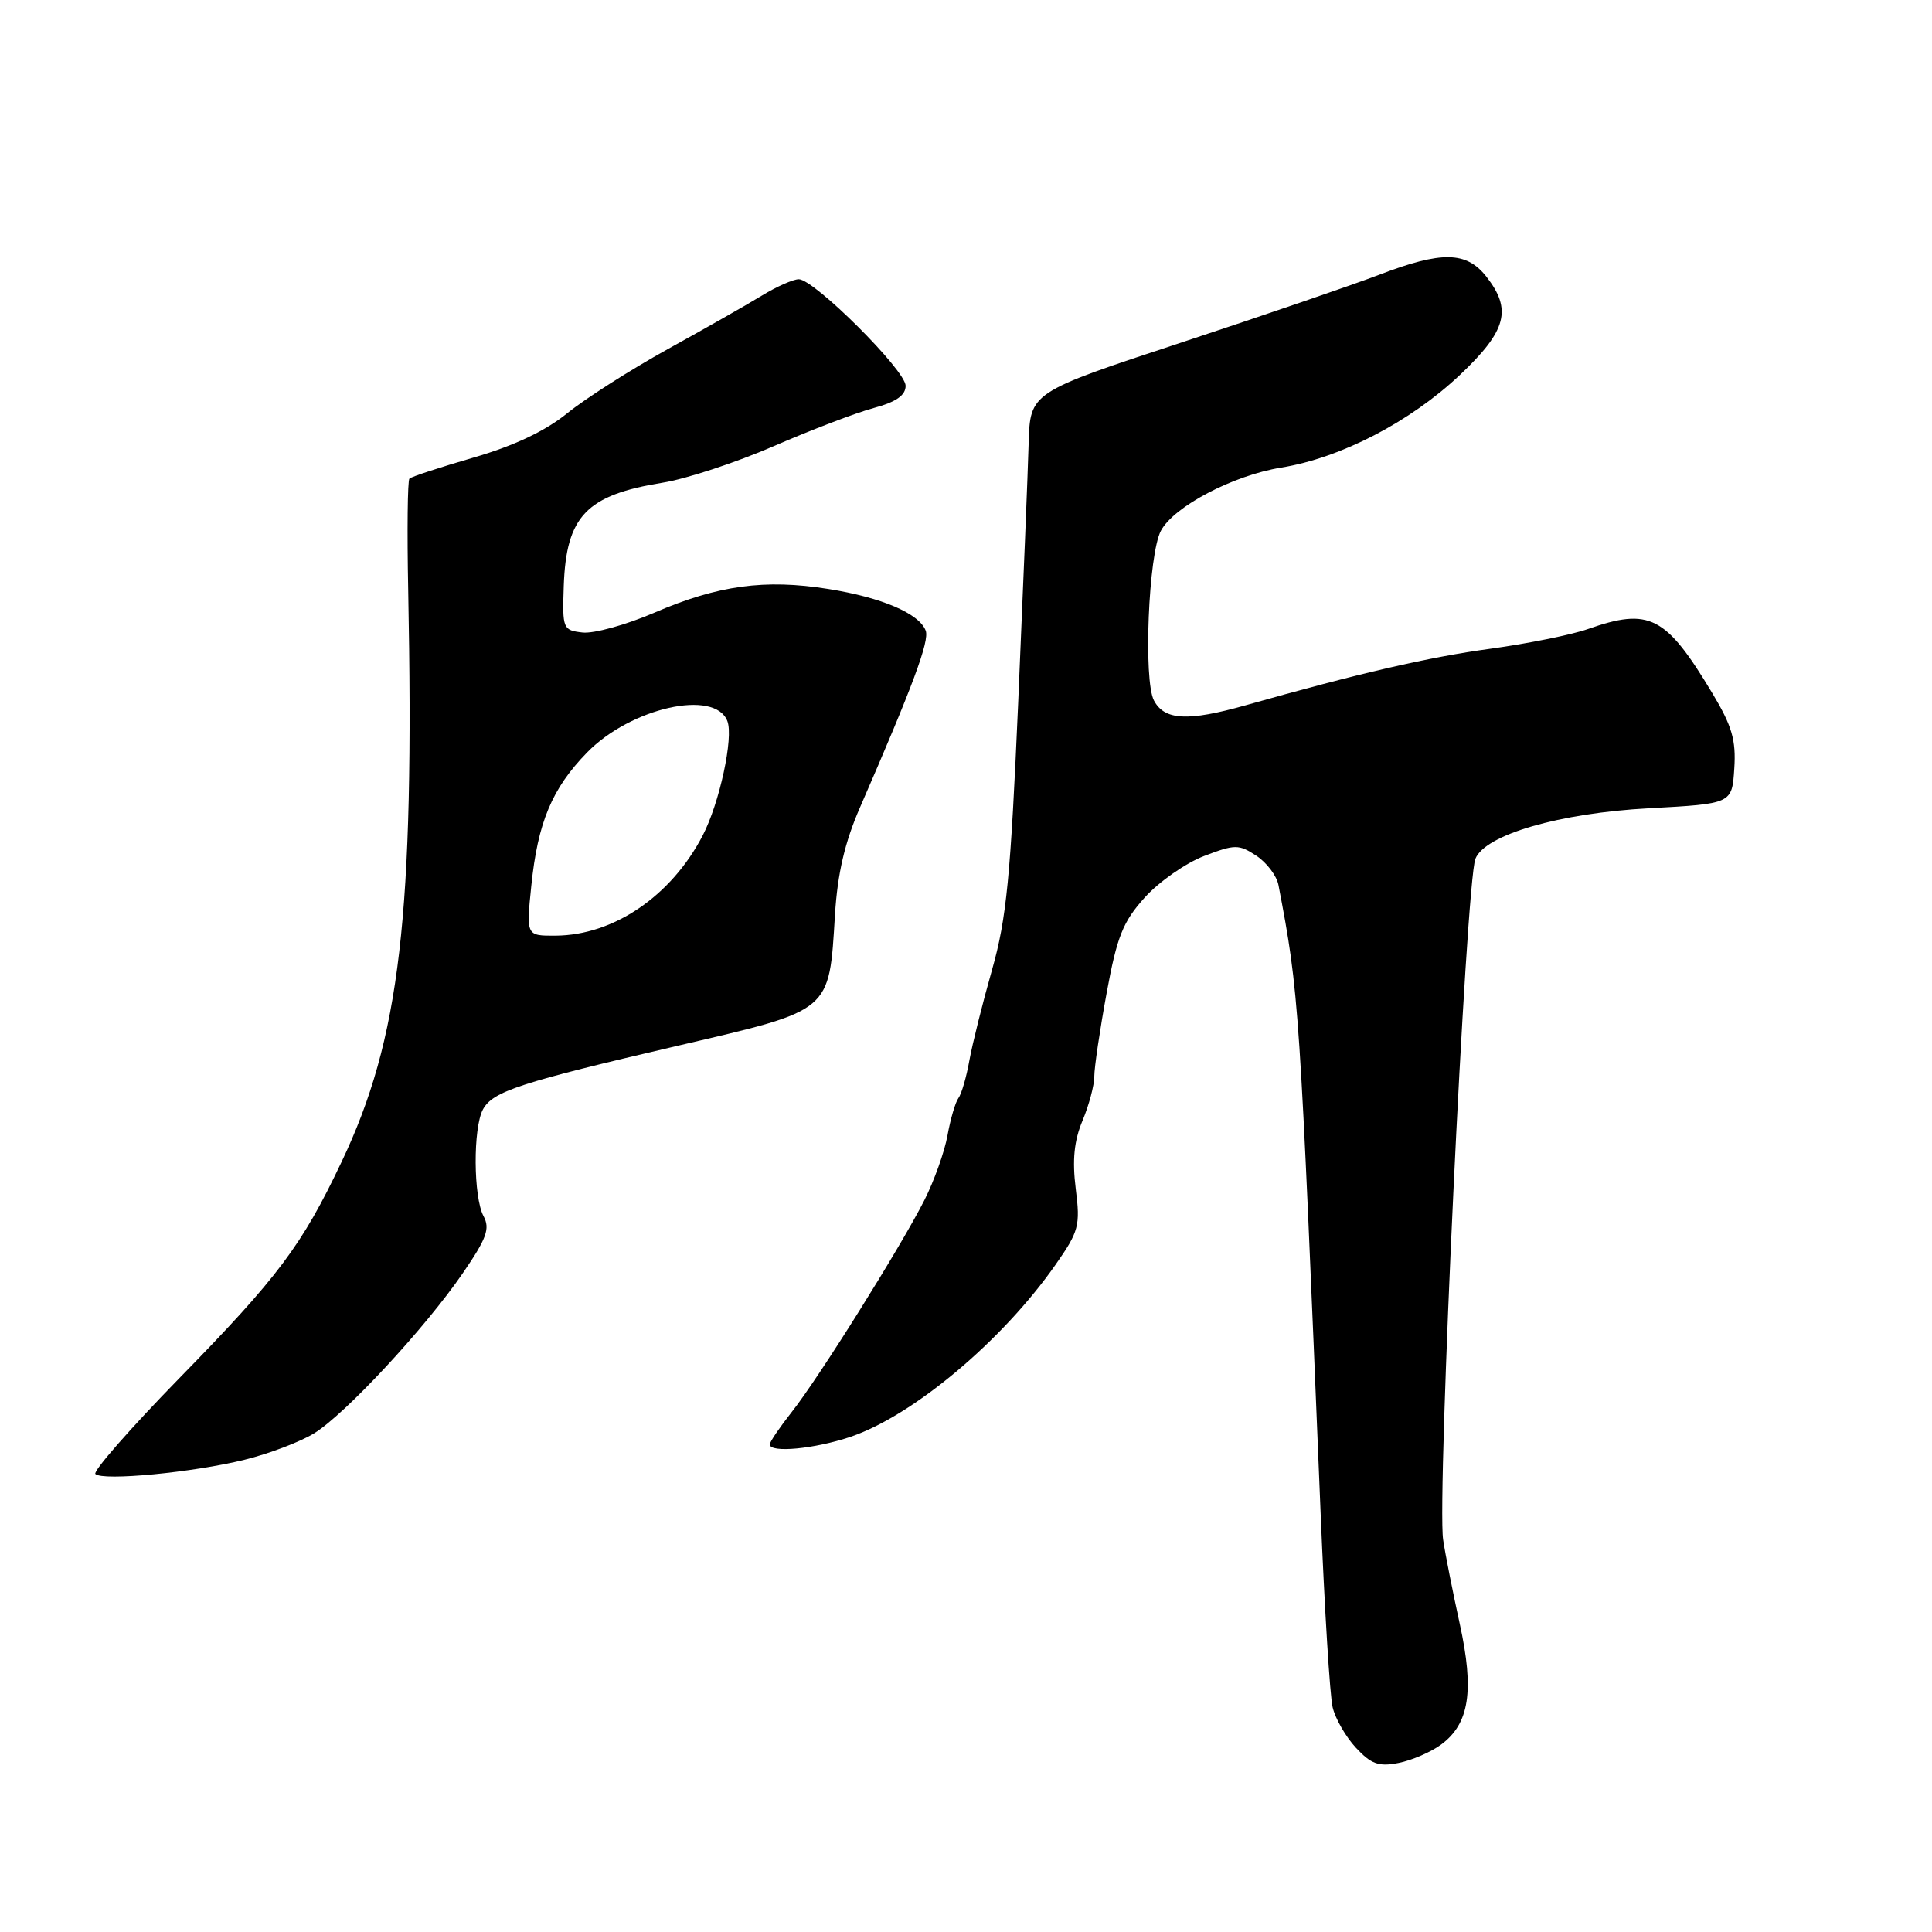 <?xml version="1.0" encoding="UTF-8" standalone="no"?>
<!DOCTYPE svg PUBLIC "-//W3C//DTD SVG 1.1//EN" "http://www.w3.org/Graphics/SVG/1.1/DTD/svg11.dtd" >
<svg xmlns="http://www.w3.org/2000/svg" xmlns:xlink="http://www.w3.org/1999/xlink" version="1.1" viewBox="0 0 256 256">
 <g >
 <path fill="currentColor"
d=" M 190.96 231.16 C 194.70 228.40 195.37 224.02 193.42 215.15 C 192.50 210.94 191.50 205.93 191.22 204.00 C 190.39 198.36 194.25 116.90 195.50 113.79 C 196.78 110.60 206.62 107.74 218.50 107.10 C 229.50 106.50 229.50 106.50 229.80 101.85 C 230.05 98.06 229.50 96.20 226.89 91.85 C 220.72 81.58 218.57 80.48 210.38 83.36 C 208.24 84.11 202.45 85.28 197.50 85.96 C 189.32 87.07 180.05 89.21 165.03 93.46 C 157.39 95.61 154.31 95.45 152.91 92.83 C 151.49 90.17 152.17 73.42 153.83 70.32 C 155.55 67.11 163.39 62.99 169.77 61.96 C 177.68 60.67 186.85 55.91 193.45 49.68 C 199.64 43.82 200.39 41.03 196.93 36.63 C 194.30 33.30 191.02 33.24 182.77 36.40 C 179.32 37.72 167.50 41.77 156.50 45.40 C 136.50 51.99 136.50 51.99 136.30 58.75 C 136.20 62.46 135.57 77.88 134.92 93.00 C 133.91 116.23 133.37 121.74 131.45 128.50 C 130.20 132.90 128.85 138.30 128.45 140.50 C 128.06 142.70 127.41 144.95 127.00 145.50 C 126.59 146.05 125.94 148.28 125.55 150.44 C 125.16 152.61 123.78 156.47 122.49 159.02 C 119.33 165.26 108.45 182.64 104.88 187.14 C 103.30 189.15 102.00 191.06 102.00 191.39 C 102.00 192.56 107.96 191.99 112.72 190.38 C 121.02 187.56 132.80 177.67 139.85 167.60 C 142.96 163.16 143.16 162.42 142.54 157.51 C 142.07 153.72 142.32 151.16 143.44 148.49 C 144.30 146.43 145.00 143.80 145.00 142.63 C 145.00 141.46 145.73 136.50 146.63 131.61 C 148.01 124.08 148.79 122.14 151.69 118.92 C 153.58 116.83 157.11 114.36 159.54 113.43 C 163.64 111.86 164.14 111.86 166.46 113.38 C 167.84 114.29 169.16 116.03 169.40 117.26 C 172.15 131.66 172.20 132.51 174.99 200.50 C 175.51 213.15 176.22 224.73 176.58 226.22 C 176.93 227.72 178.32 230.14 179.67 231.59 C 181.68 233.75 182.69 234.12 185.31 233.60 C 187.06 233.26 189.61 232.16 190.96 231.16 Z  M 32.42 193.42 C 35.67 192.62 39.82 191.04 41.63 189.92 C 45.77 187.36 56.31 176.01 61.32 168.71 C 64.49 164.09 64.96 162.80 64.07 161.14 C 62.72 158.62 62.67 149.48 63.99 147.01 C 65.28 144.62 68.81 143.46 90.00 138.52 C 110.31 133.78 109.84 134.18 110.64 121.19 C 110.98 115.74 111.94 111.61 113.95 107.00 C 120.97 90.87 123.18 84.92 122.66 83.56 C 121.79 81.29 116.85 79.17 109.75 78.04 C 101.36 76.70 95.13 77.55 86.69 81.19 C 82.95 82.80 78.67 83.98 77.19 83.81 C 74.58 83.51 74.51 83.32 74.70 77.65 C 75.02 68.38 77.70 65.59 87.80 63.96 C 90.93 63.46 97.55 61.28 102.50 59.13 C 107.45 56.98 113.41 54.70 115.75 54.07 C 118.75 53.26 120.00 52.39 120.00 51.12 C 120.00 49.07 107.88 37.00 105.84 37.00 C 105.10 37.01 102.92 37.97 101.00 39.14 C 99.08 40.32 93.45 43.52 88.50 46.25 C 83.55 48.99 77.55 52.82 75.16 54.76 C 72.26 57.11 68.12 59.07 62.75 60.63 C 58.32 61.92 54.49 63.17 54.25 63.42 C 54.01 63.66 53.93 70.30 54.09 78.18 C 54.93 121.30 53.03 137.63 45.24 154.00 C 39.99 165.05 36.86 169.22 23.80 182.58 C 17.31 189.23 12.29 194.95 12.64 195.31 C 13.59 196.26 25.62 195.11 32.42 193.42 Z  M 70.40 117.37 C 71.26 108.97 73.14 104.48 77.79 99.71 C 83.58 93.77 94.74 91.27 96.38 95.55 C 97.22 97.73 95.34 106.43 93.10 110.73 C 88.92 118.75 81.30 123.93 73.61 123.98 C 69.72 124.00 69.72 124.00 70.40 117.37 Z "/>
</g>
</svg>